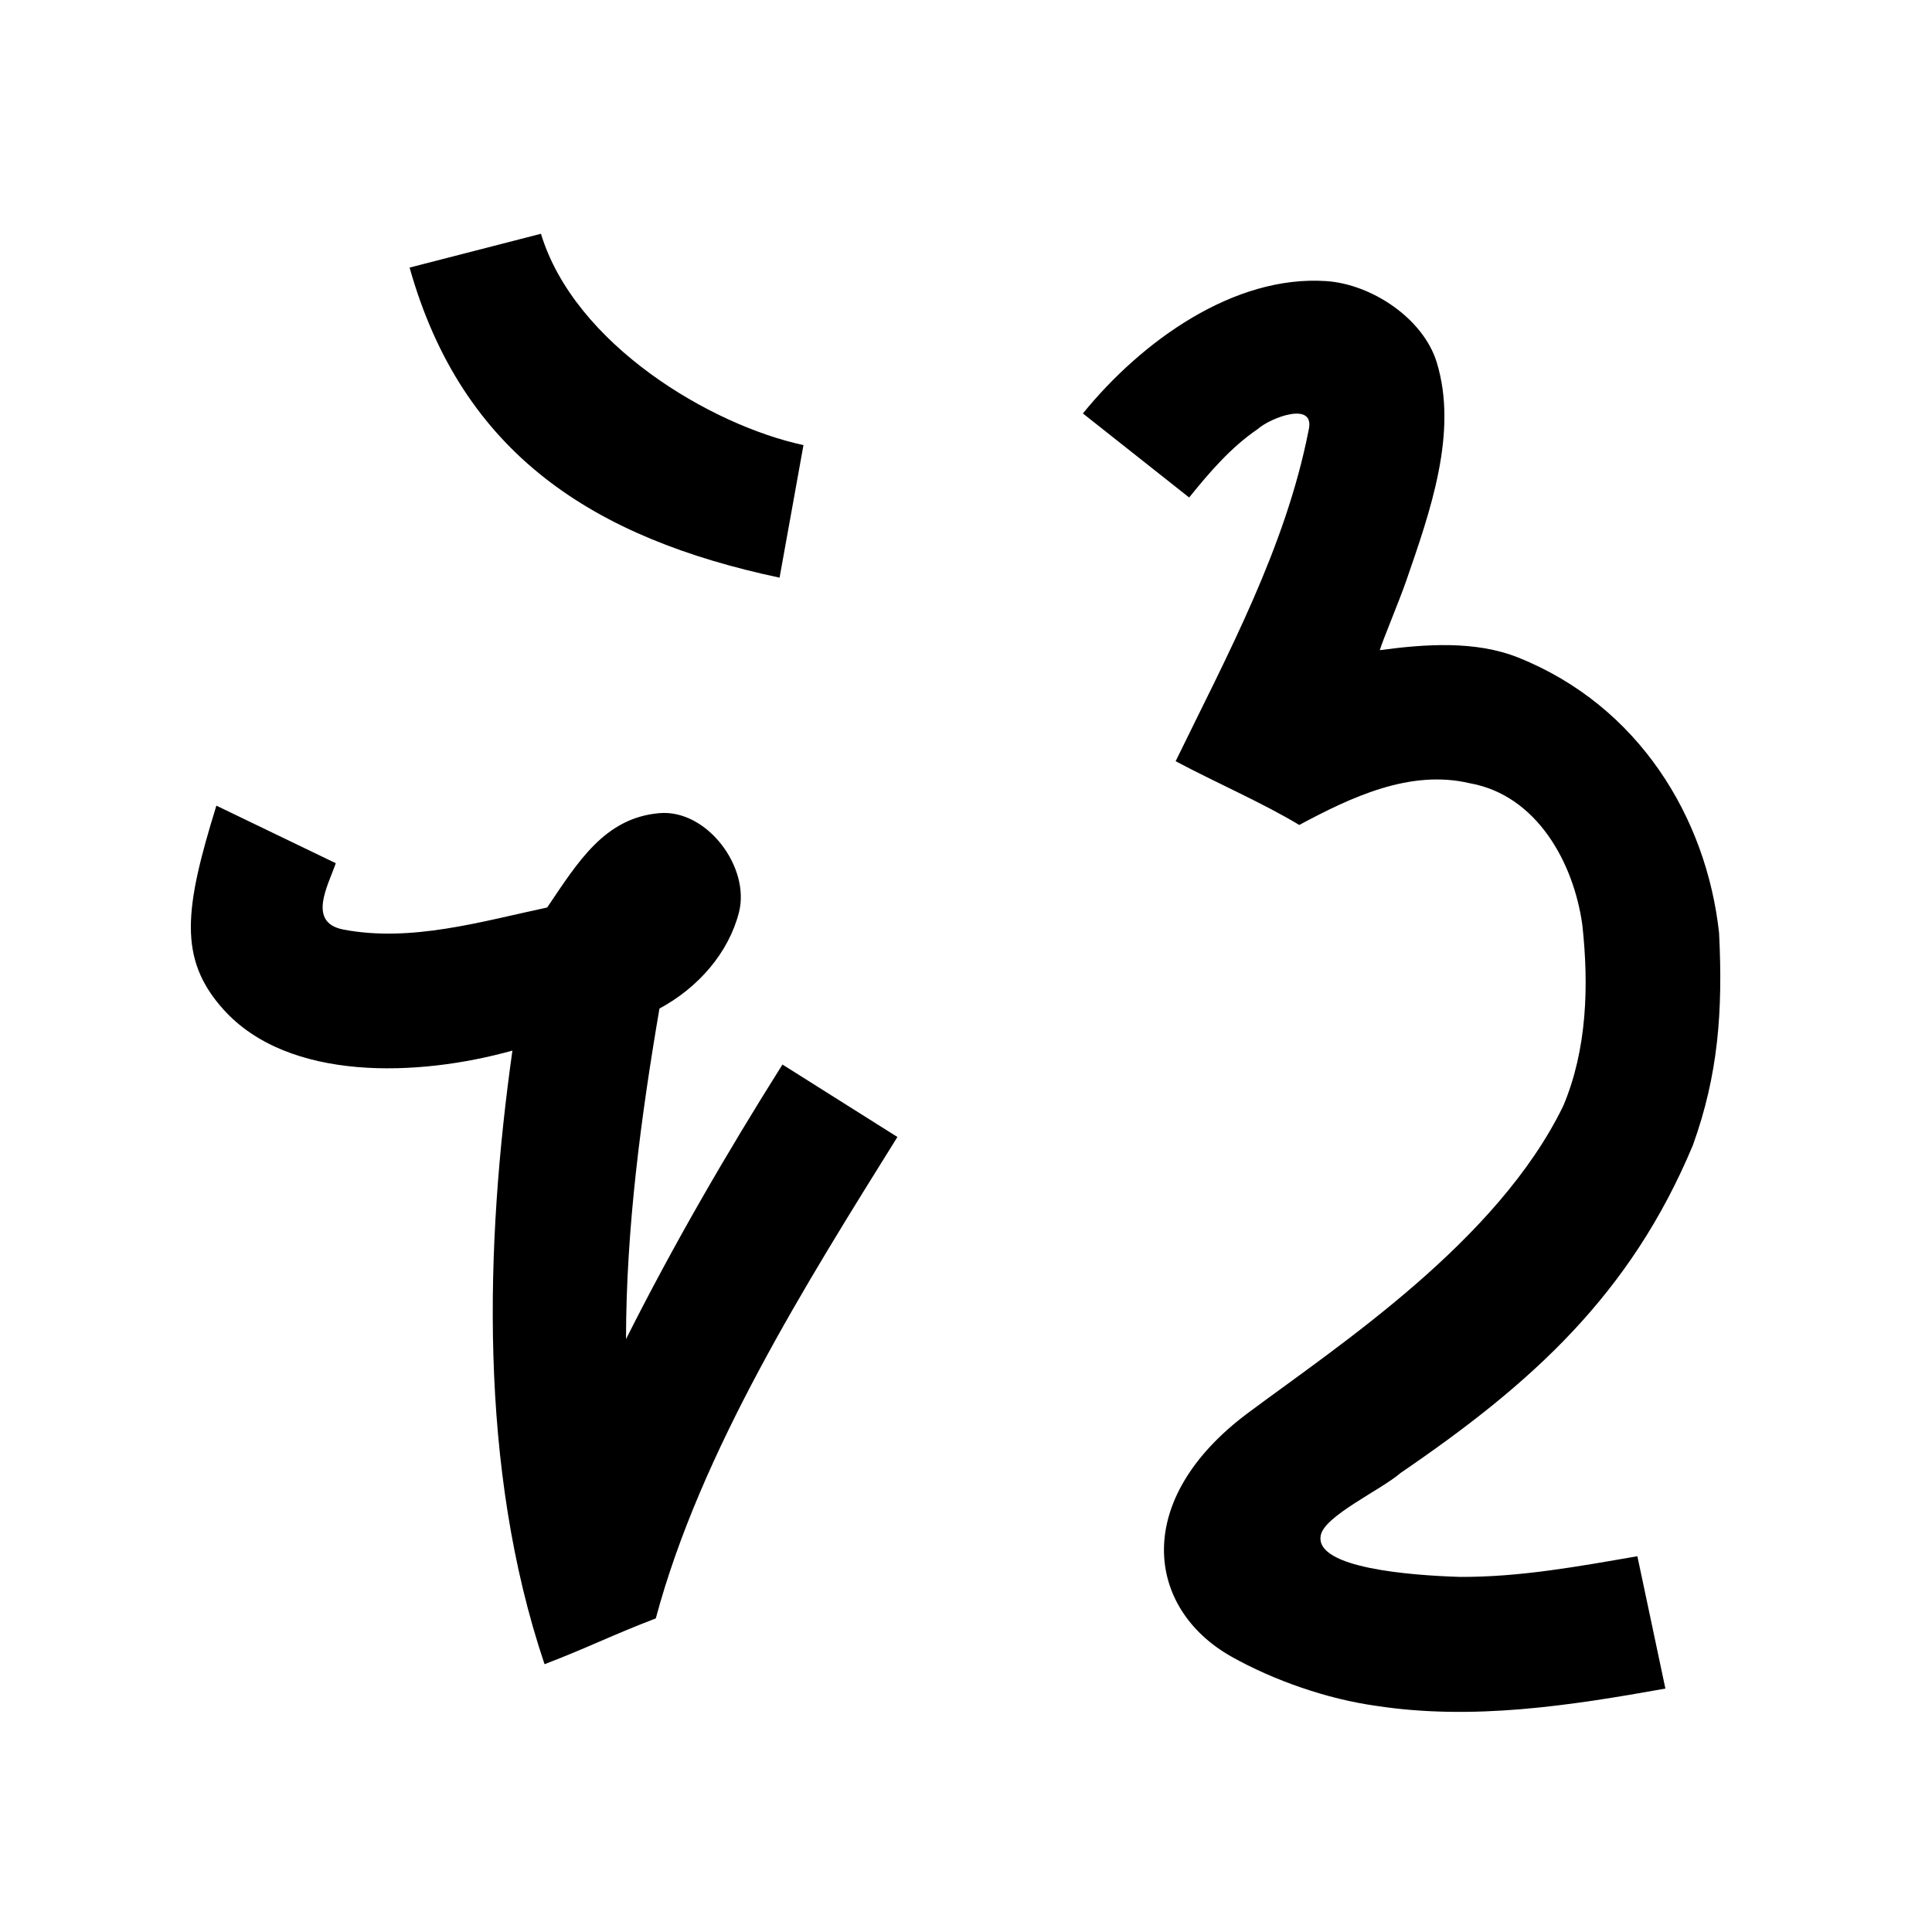 <?xml version="1.0" encoding="UTF-8" standalone="no"?>
<svg
   xmlns:dc="http://purl.org/dc/elements/1.1/"
   xmlns:cc="http://creativecommons.org/ns#"
   xmlns:rdf="http://www.w3.org/1999/02/22-rdf-syntax-ns#"
   xmlns:svg="http://www.w3.org/2000/svg"
   xmlns="http://www.w3.org/2000/svg"
   xmlns:sodipodi="http://sodipodi.sourceforge.net/DTD/sodipodi-0.dtd"
   xmlns:inkscape="http://www.inkscape.org/namespaces/inkscape"
   inkscape:version="1.0 (4035a4fb49, 2020-05-01)"
   sodipodi:docname="u1b03b.svg"
   id="svg6"
   height="200"
   width="200"
   viewBox="0 0 200 200"
   version="1.1">
  <defs
     id="defs10" />
  <sodipodi:namedview
     inkscape:current-layer="svg6"
     inkscape:window-maximized="1"
     inkscape:window-y="28"
     inkscape:window-x="0"
     inkscape:cy="108.3176"
     inkscape:cx="141.55524"
     inkscape:zoom="1.9905056"
     showgrid="false"
     id="namedview8"
     inkscape:window-height="846"
     inkscape:window-width="1440"
     inkscape:pageshadow="2"
     inkscape:pageopacity="0"
     guidetolerance="10"
     gridtolerance="10"
     objecttolerance="10"
     borderopacity="1"
     bordercolor="#666666"
     pagecolor="#ffffff" />
  <g
     id="g4"
     fill="black">
    <path
       sodipodi:nodetypes="asccsccccccccsscccccccccascccccccaccscssccccc"
       d="m 137.3,29.1 c 4.713,0.32 10.029,3.875 11.423,8.389 2.246,7.275 -0.686,15.502 -3.159,22.66 -0.8,2.281 -2.39,6.036 -2.73,7.156 4.692,-0.632 9.909,-1.011 14.356,0.774 12.475,5.007 19.462,16.567 20.767,28.488 0.411,8.129 -0.095,14.728 -2.706,21.973 -6.468,15.489 -16.692,24.677 -30.256,33.935 -2.036,1.771 -8.057,4.52 -8.283,6.544 -0.505,3.306 9.245,4.059 14.413,4.221 6.204,0.033 12.286,-1.087 18.376,-2.14 0.967,4.567 1.933,9.133 2.9,13.7 -9.857,1.768 -19.94,3.322 -29.934,1.789 -5.049,-0.698 -10.597,-2.623 -14.998,-5.101 -8.807,-4.961 -10.372,-16.212 1.732,-25.227 9.456,-7.043 25.811,-17.765 32.628,-31.781 2.475,-5.856 2.658,-12.505 1.972,-18.74 C 162.907,89.286 159.075,82.311 152.148,81.08 145.967,79.617 139.848,82.534 134.5,85.4 c -3.809,-2.296 -8.617,-4.371 -12.8,-6.6 5.374,-11.029 11.37,-22.084 13.758,-34.216 0.789,-3.166 -3.948,-1.343 -5.266,-0.162 -2.782,1.896 -4.991,4.477 -7.092,7.078 -3.667,-2.9 -7.333,-5.8 -11,-8.7 6.131,-7.542 15.661,-14.347 25.2,-13.7 z M 76.494,94.461 c -1.074,4.167 -4.188,7.767 -8.228,9.945 -1.906,11.171 -3.449,22.74 -3.461,34.216 C 69.705,128.875 75.187,119.429 81,110.2 l 11.9,7.5 c -9.403,15.091 -20.375,32.521 -25.012,49.837 -4.587,1.754 -6.96,2.997 -11.517,4.741 -6.881,-20.393 -6.132,-43.616 -3.326,-63.522 -9.741,2.726 -23.187,3.233 -29.919,-4.262 C 18.424,99.26 19.089,94.09 22.4,83.4 l 12.36,5.958 c -0.768,2.261 -3.02,6.146 0.801,6.872 6.987,1.328 14.183,-0.812 21.082,-2.287 3.189,-4.709 5.932,-9.268 11.603,-9.766 4.931,-0.433 9.453,5.606 8.248,10.284 z M 83.175,46.076 C 82.287,50.964 81.669,54.492 80.7,59.8 61.511,55.722 47.845,47.064 42.4,27.7 L 56,24.2 c 3.48,11.469 17.612,19.828 27.175,21.876 z"
       id="path2" />
  </g>
</svg>
